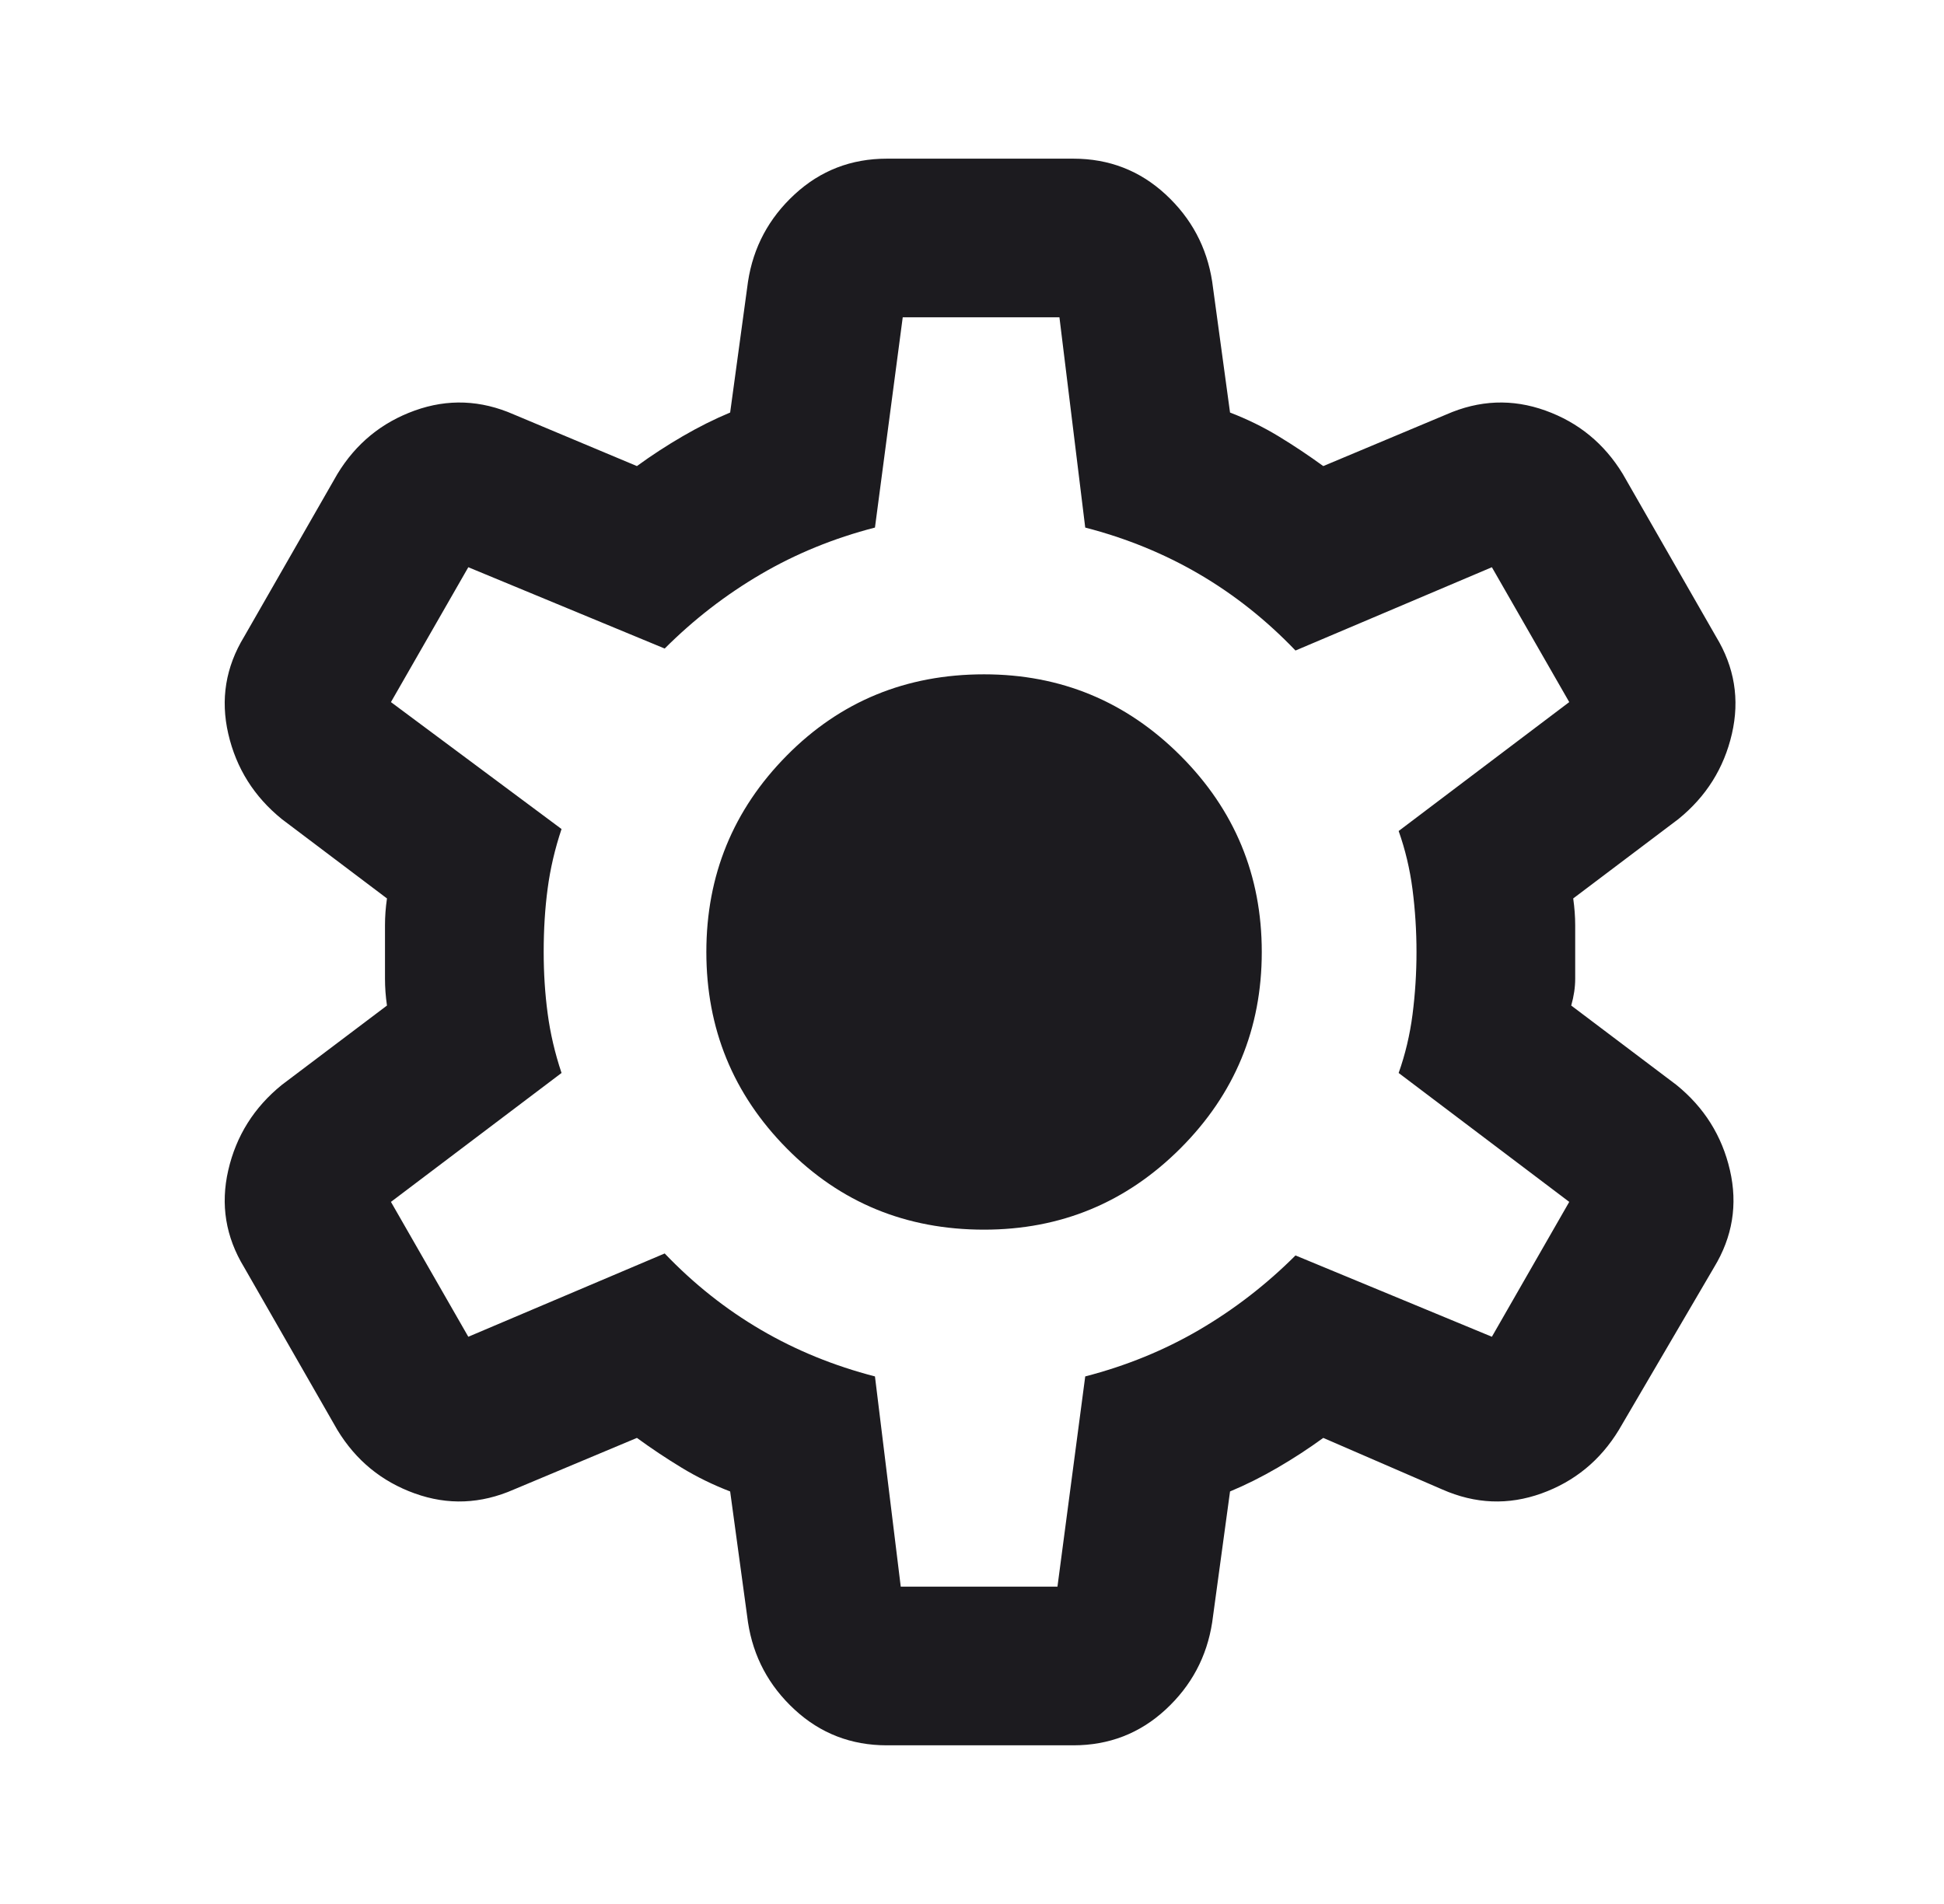 <svg width="49" height="48" viewBox="0 0 49 48" fill="none" xmlns="http://www.w3.org/2000/svg">
<mask id="mask0_527_1492" style="mask-type:alpha" maskUnits="userSpaceOnUse" x="0" y="0" width="49" height="48">
<path d="M0.704 0H48.704V48H0.704V0Z" fill="#D9D9D9"/>
</mask>
<g mask="url(#mask0_527_1492)">
<path d="M22.354 44C21.454 44 20.679 43.7 20.029 43.1C19.379 42.5 18.987 41.767 18.854 40.9L18.404 37.6C17.97 37.433 17.562 37.233 17.179 37C16.795 36.767 16.42 36.517 16.054 36.25L12.954 37.55C12.12 37.917 11.287 37.95 10.454 37.65C9.62 37.35 8.97 36.817 8.504 36.05L6.154 31.95C5.687 31.183 5.554 30.367 5.754 29.5C5.954 28.633 6.404 27.917 7.104 27.35L9.754 25.35C9.72 25.117 9.704 24.892 9.704 24.675V23.325C9.704 23.108 9.72 22.883 9.754 22.65L7.104 20.65C6.404 20.083 5.954 19.367 5.754 18.5C5.554 17.633 5.687 16.817 6.154 16.05L8.504 11.95C8.97 11.183 9.62 10.65 10.454 10.35C11.287 10.05 12.12 10.083 12.954 10.45L16.054 11.75C16.42 11.483 16.804 11.233 17.204 11C17.604 10.767 18.004 10.567 18.404 10.4L18.854 7.1C18.987 6.233 19.379 5.5 20.029 4.9C20.679 4.3 21.454 4 22.354 4H27.054C27.954 4 28.729 4.3 29.379 4.9C30.029 5.5 30.42 6.233 30.554 7.1L31.004 10.4C31.437 10.567 31.845 10.767 32.229 11C32.612 11.233 32.987 11.483 33.354 11.75L36.454 10.45C37.287 10.083 38.12 10.05 38.954 10.35C39.787 10.65 40.437 11.183 40.904 11.95L43.254 16.05C43.72 16.817 43.854 17.633 43.654 18.5C43.454 19.367 43.004 20.083 42.304 20.65L39.654 22.65C39.687 22.883 39.704 23.108 39.704 23.325V24.675C39.704 24.892 39.67 25.117 39.604 25.35L42.254 27.35C42.954 27.917 43.404 28.633 43.604 29.5C43.804 30.367 43.67 31.183 43.204 31.95L40.804 36.05C40.337 36.817 39.687 37.35 38.854 37.65C38.02 37.95 37.187 37.917 36.354 37.55L33.354 36.25C32.987 36.517 32.604 36.767 32.204 37C31.804 37.233 31.404 37.433 31.004 37.6L30.554 40.9C30.42 41.767 30.029 42.5 29.379 43.1C28.729 43.7 27.954 44 27.054 44H22.354ZM22.704 40H26.654L27.354 34.7C28.387 34.433 29.345 34.042 30.229 33.525C31.112 33.008 31.92 32.383 32.654 31.65L37.604 33.7L39.554 30.3L35.254 27.05C35.42 26.583 35.537 26.092 35.604 25.575C35.67 25.058 35.704 24.533 35.704 24C35.704 23.467 35.67 22.942 35.604 22.425C35.537 21.908 35.42 21.417 35.254 20.95L39.554 17.7L37.604 14.3L32.654 16.4C31.92 15.633 31.112 14.992 30.229 14.475C29.345 13.958 28.387 13.567 27.354 13.3L26.704 8H22.754L22.054 13.3C21.02 13.567 20.062 13.958 19.179 14.475C18.295 14.992 17.487 15.617 16.754 16.35L11.804 14.3L9.854 17.7L14.154 20.9C13.987 21.4 13.87 21.9 13.804 22.4C13.737 22.9 13.704 23.433 13.704 24C13.704 24.533 13.737 25.05 13.804 25.55C13.87 26.05 13.987 26.55 14.154 27.05L9.854 30.3L11.804 33.7L16.754 31.6C17.487 32.367 18.295 33.008 19.179 33.525C20.062 34.042 21.02 34.433 22.054 34.7L22.704 40ZM24.804 31C26.737 31 28.387 30.317 29.754 28.95C31.12 27.583 31.804 25.933 31.804 24C31.804 22.067 31.12 20.417 29.754 19.05C28.387 17.683 26.737 17 24.804 17C22.837 17 21.179 17.683 19.829 19.05C18.479 20.417 17.804 22.067 17.804 24C17.804 25.933 18.479 27.583 19.829 28.95C21.179 30.317 22.837 31 24.804 31Z" fill="#1C1B1F"/>
</g>
</svg>
